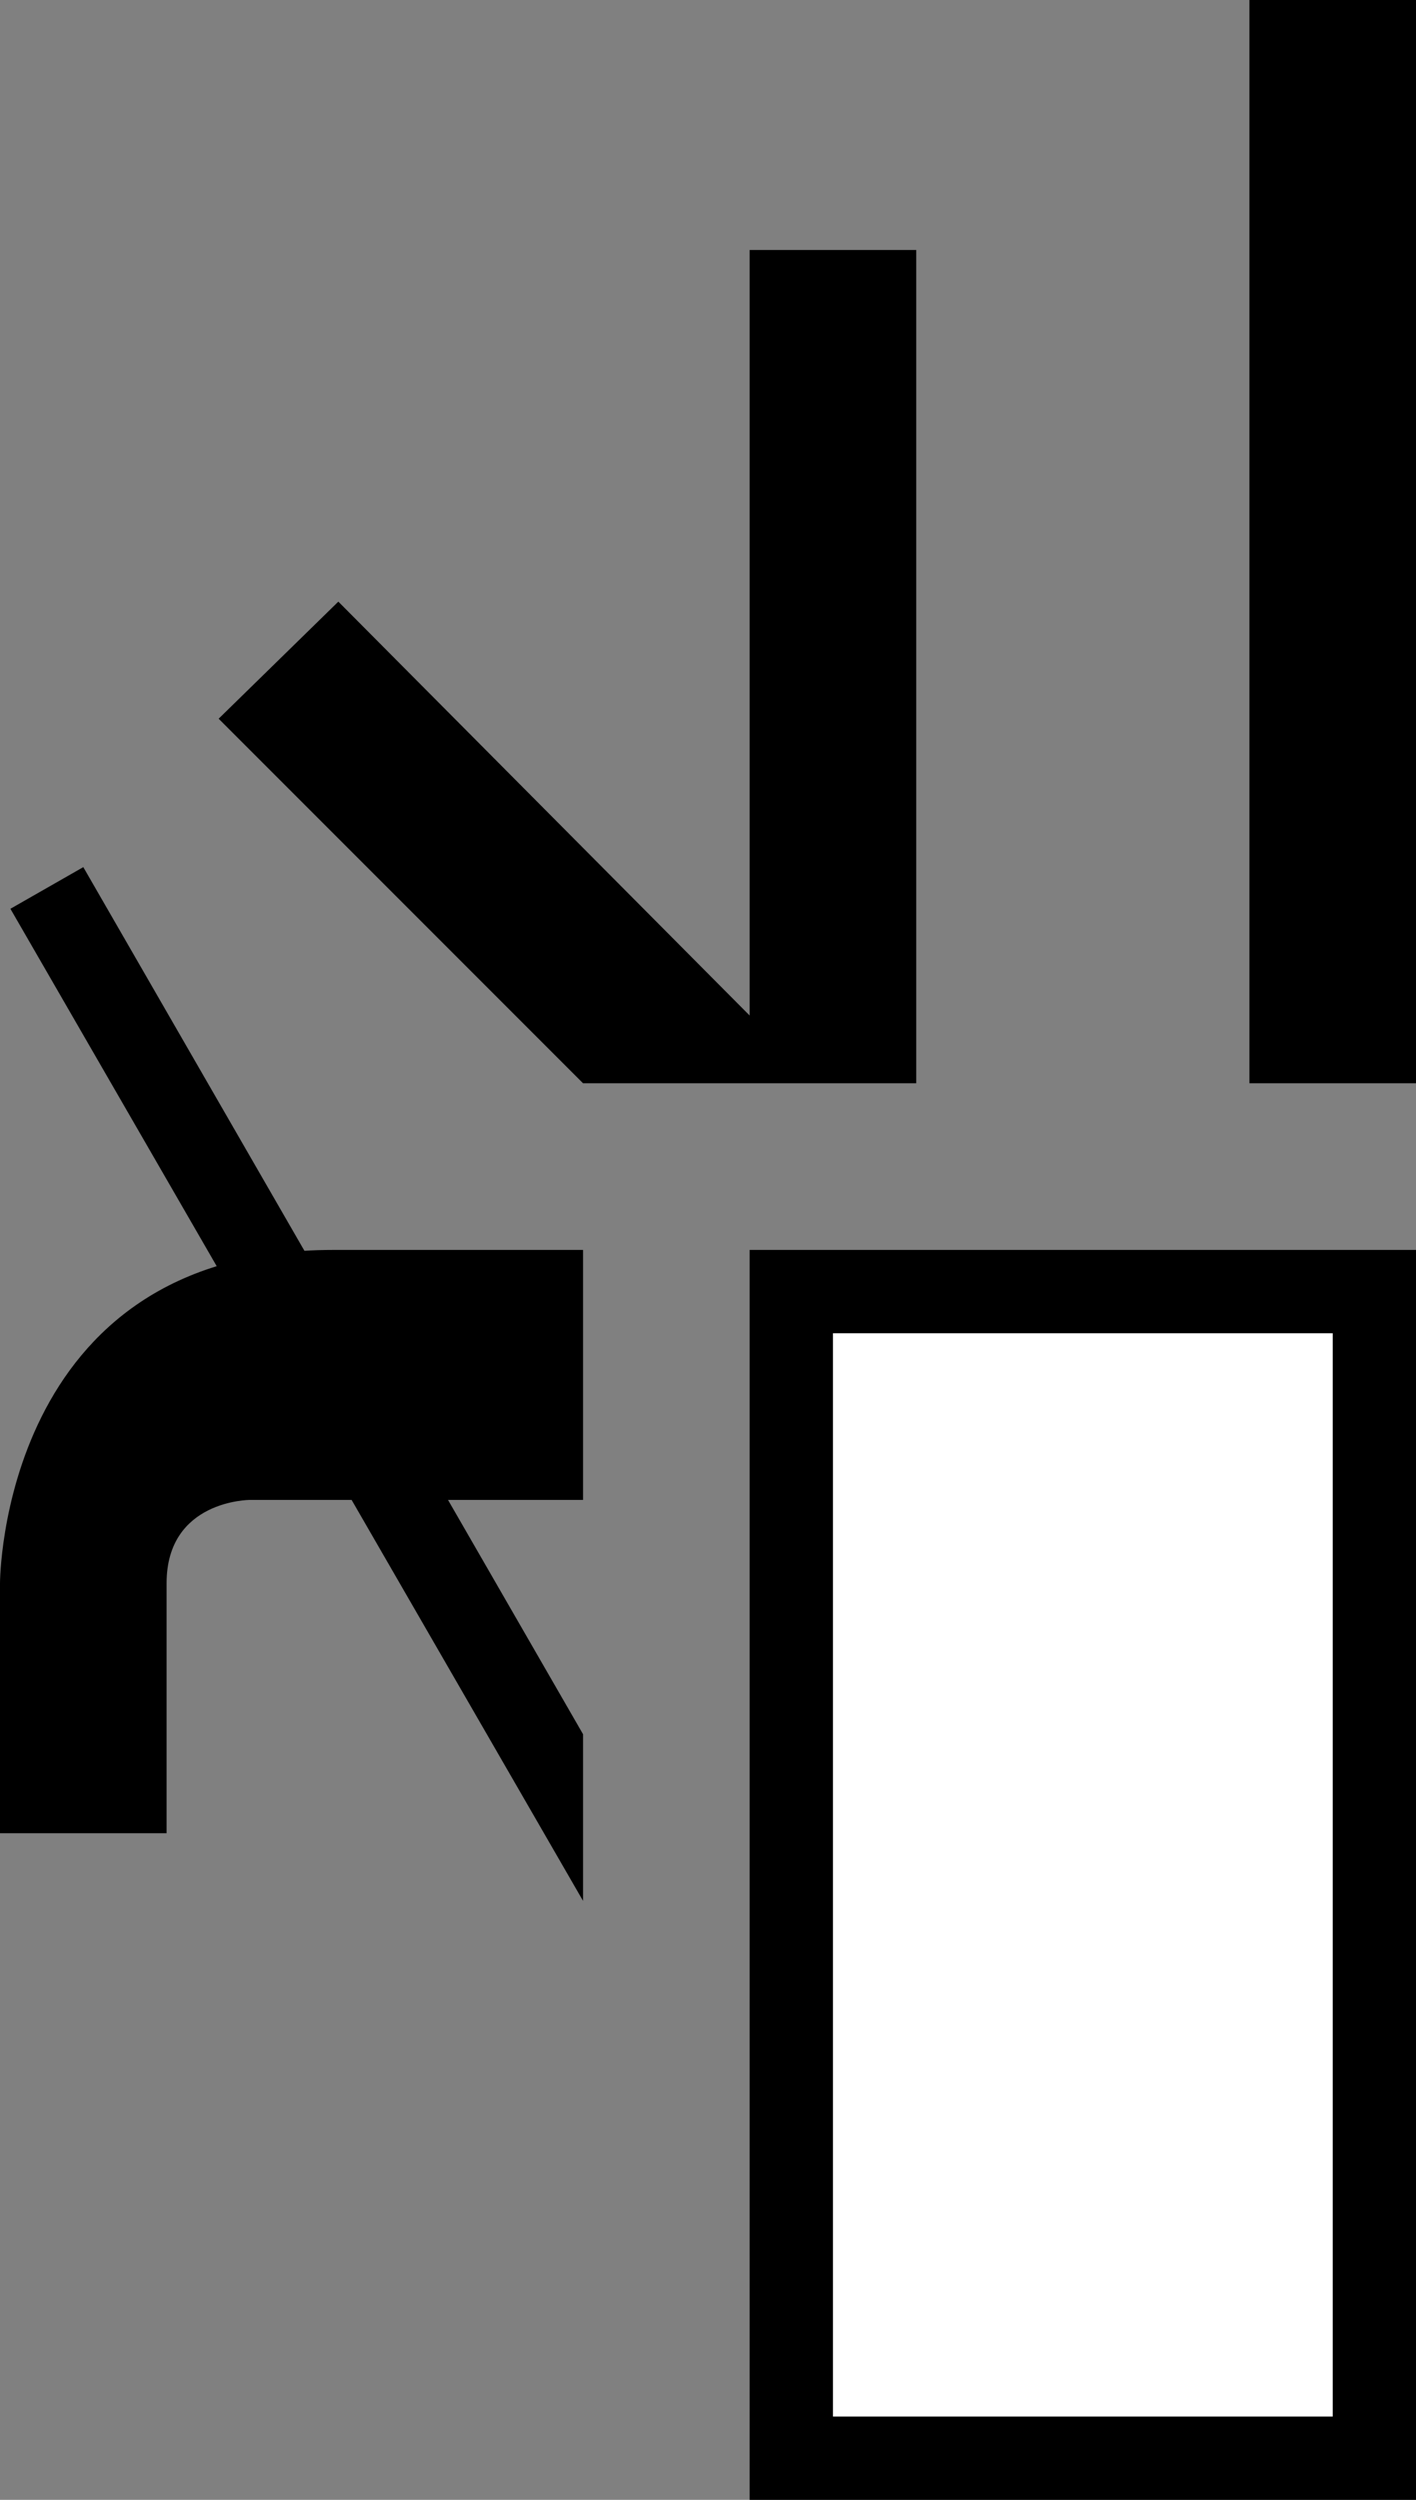 <svg xmlns="http://www.w3.org/2000/svg" width="17" height="30" version="1.0"><rect width="100%" height="100%" fill="#808080" stroke="none"/><path d="M9 15h8v15H9z"/><path fill="#fff" d="M10 16h6v13h-6z"/><path d="M15 0h2v13h-2zM4 15c-4 0-4 4-4 4v3h2v-3c0-1 1-1 1-1h4v-3H4zM9 3h2v10H9zM4.063 7.219L2.625 8.625 7 13h2v-.813L4.062 7.22z"/><path d="M1 10.406l-.875.5L7 22.812v-2L1 10.406z"/></svg>